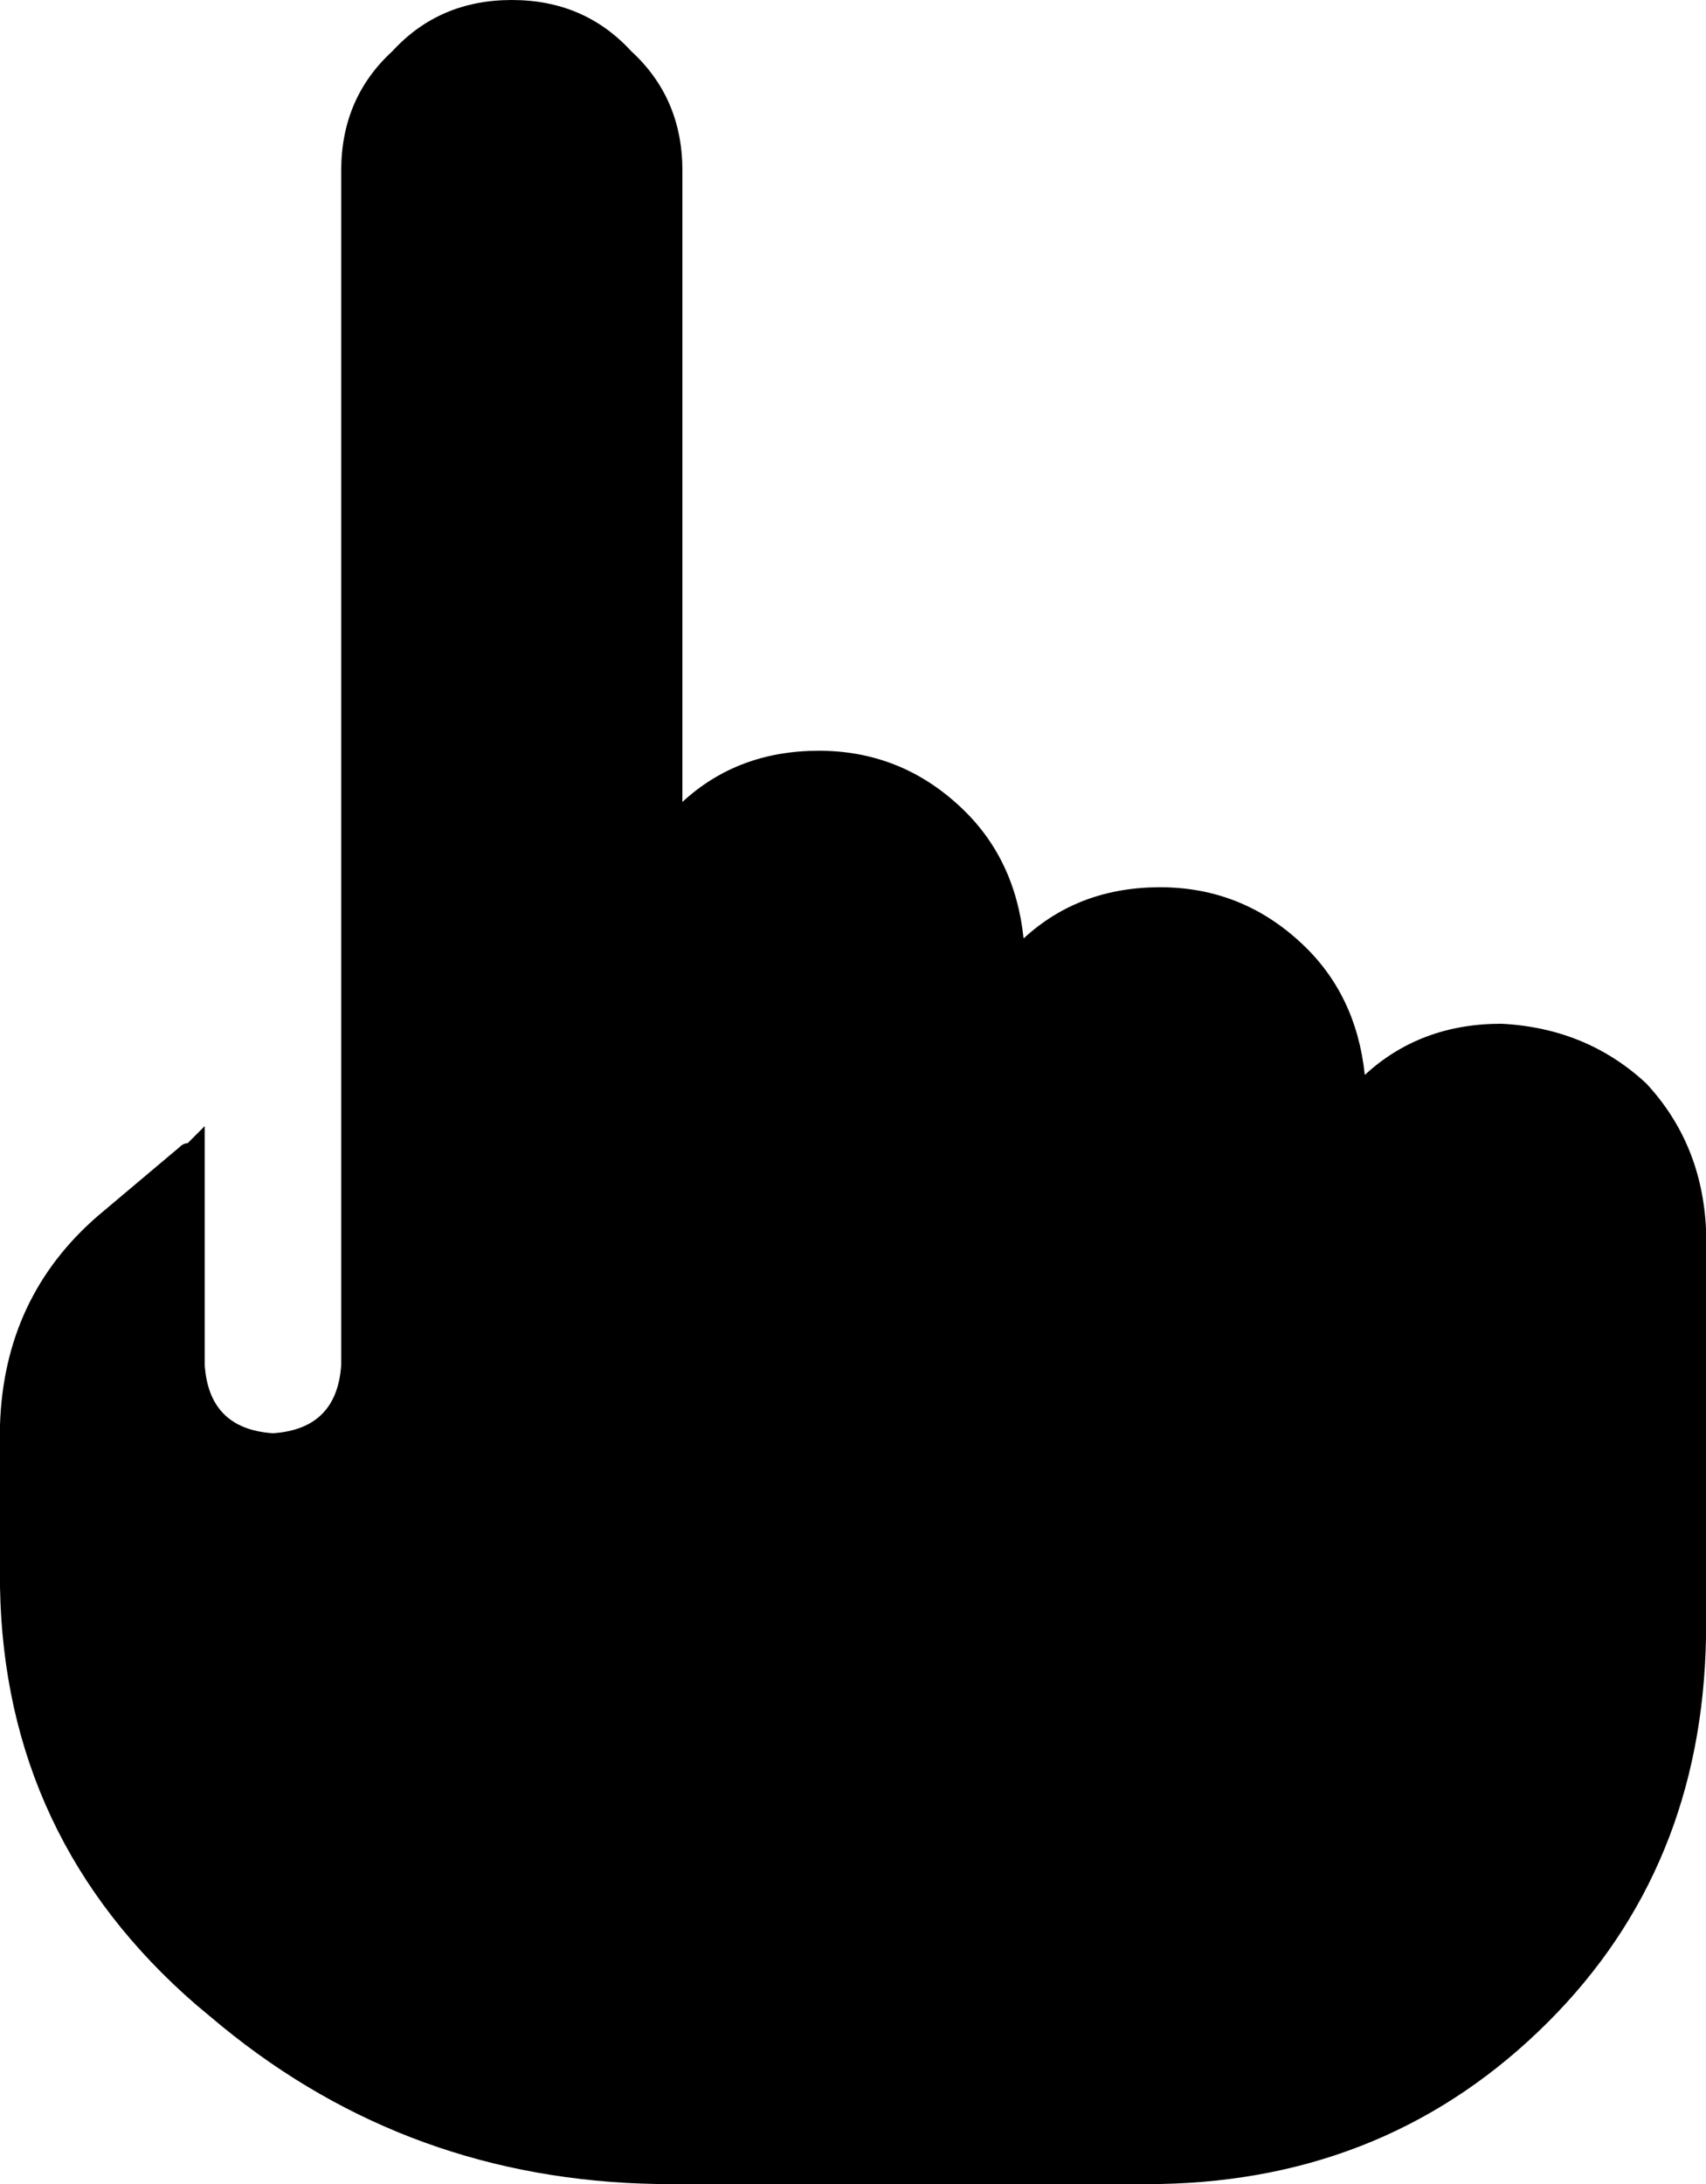 <svg viewBox="0 0 400 512">
  <path
    d="M 120 0 Q 103 0 92 12 L 92 12 Q 80 23 80 40 L 80 240 L 80 247 L 80 320 Q 79 335 64 336 Q 49 335 48 320 L 48 264 Q 46 266 44 268 Q 43 268 42 269 L 23 285 Q 1 304 0 334 L 0 372 Q 1 431 46 470 L 52 475 Q 96 511 154 512 L 272 512 Q 326 511 363 474 Q 399 438 400 384 L 400 320 L 400 288 Q 399 268 386 254 Q 372 241 352 240 Q 333 240 320 252 Q 318 233 305 221 Q 291 208 272 208 Q 253 208 240 220 Q 238 201 225 189 Q 211 176 192 176 Q 173 176 160 188 L 160 40 Q 160 23 148 12 Q 137 0 120 0 L 120 0 Z"
  />
</svg>